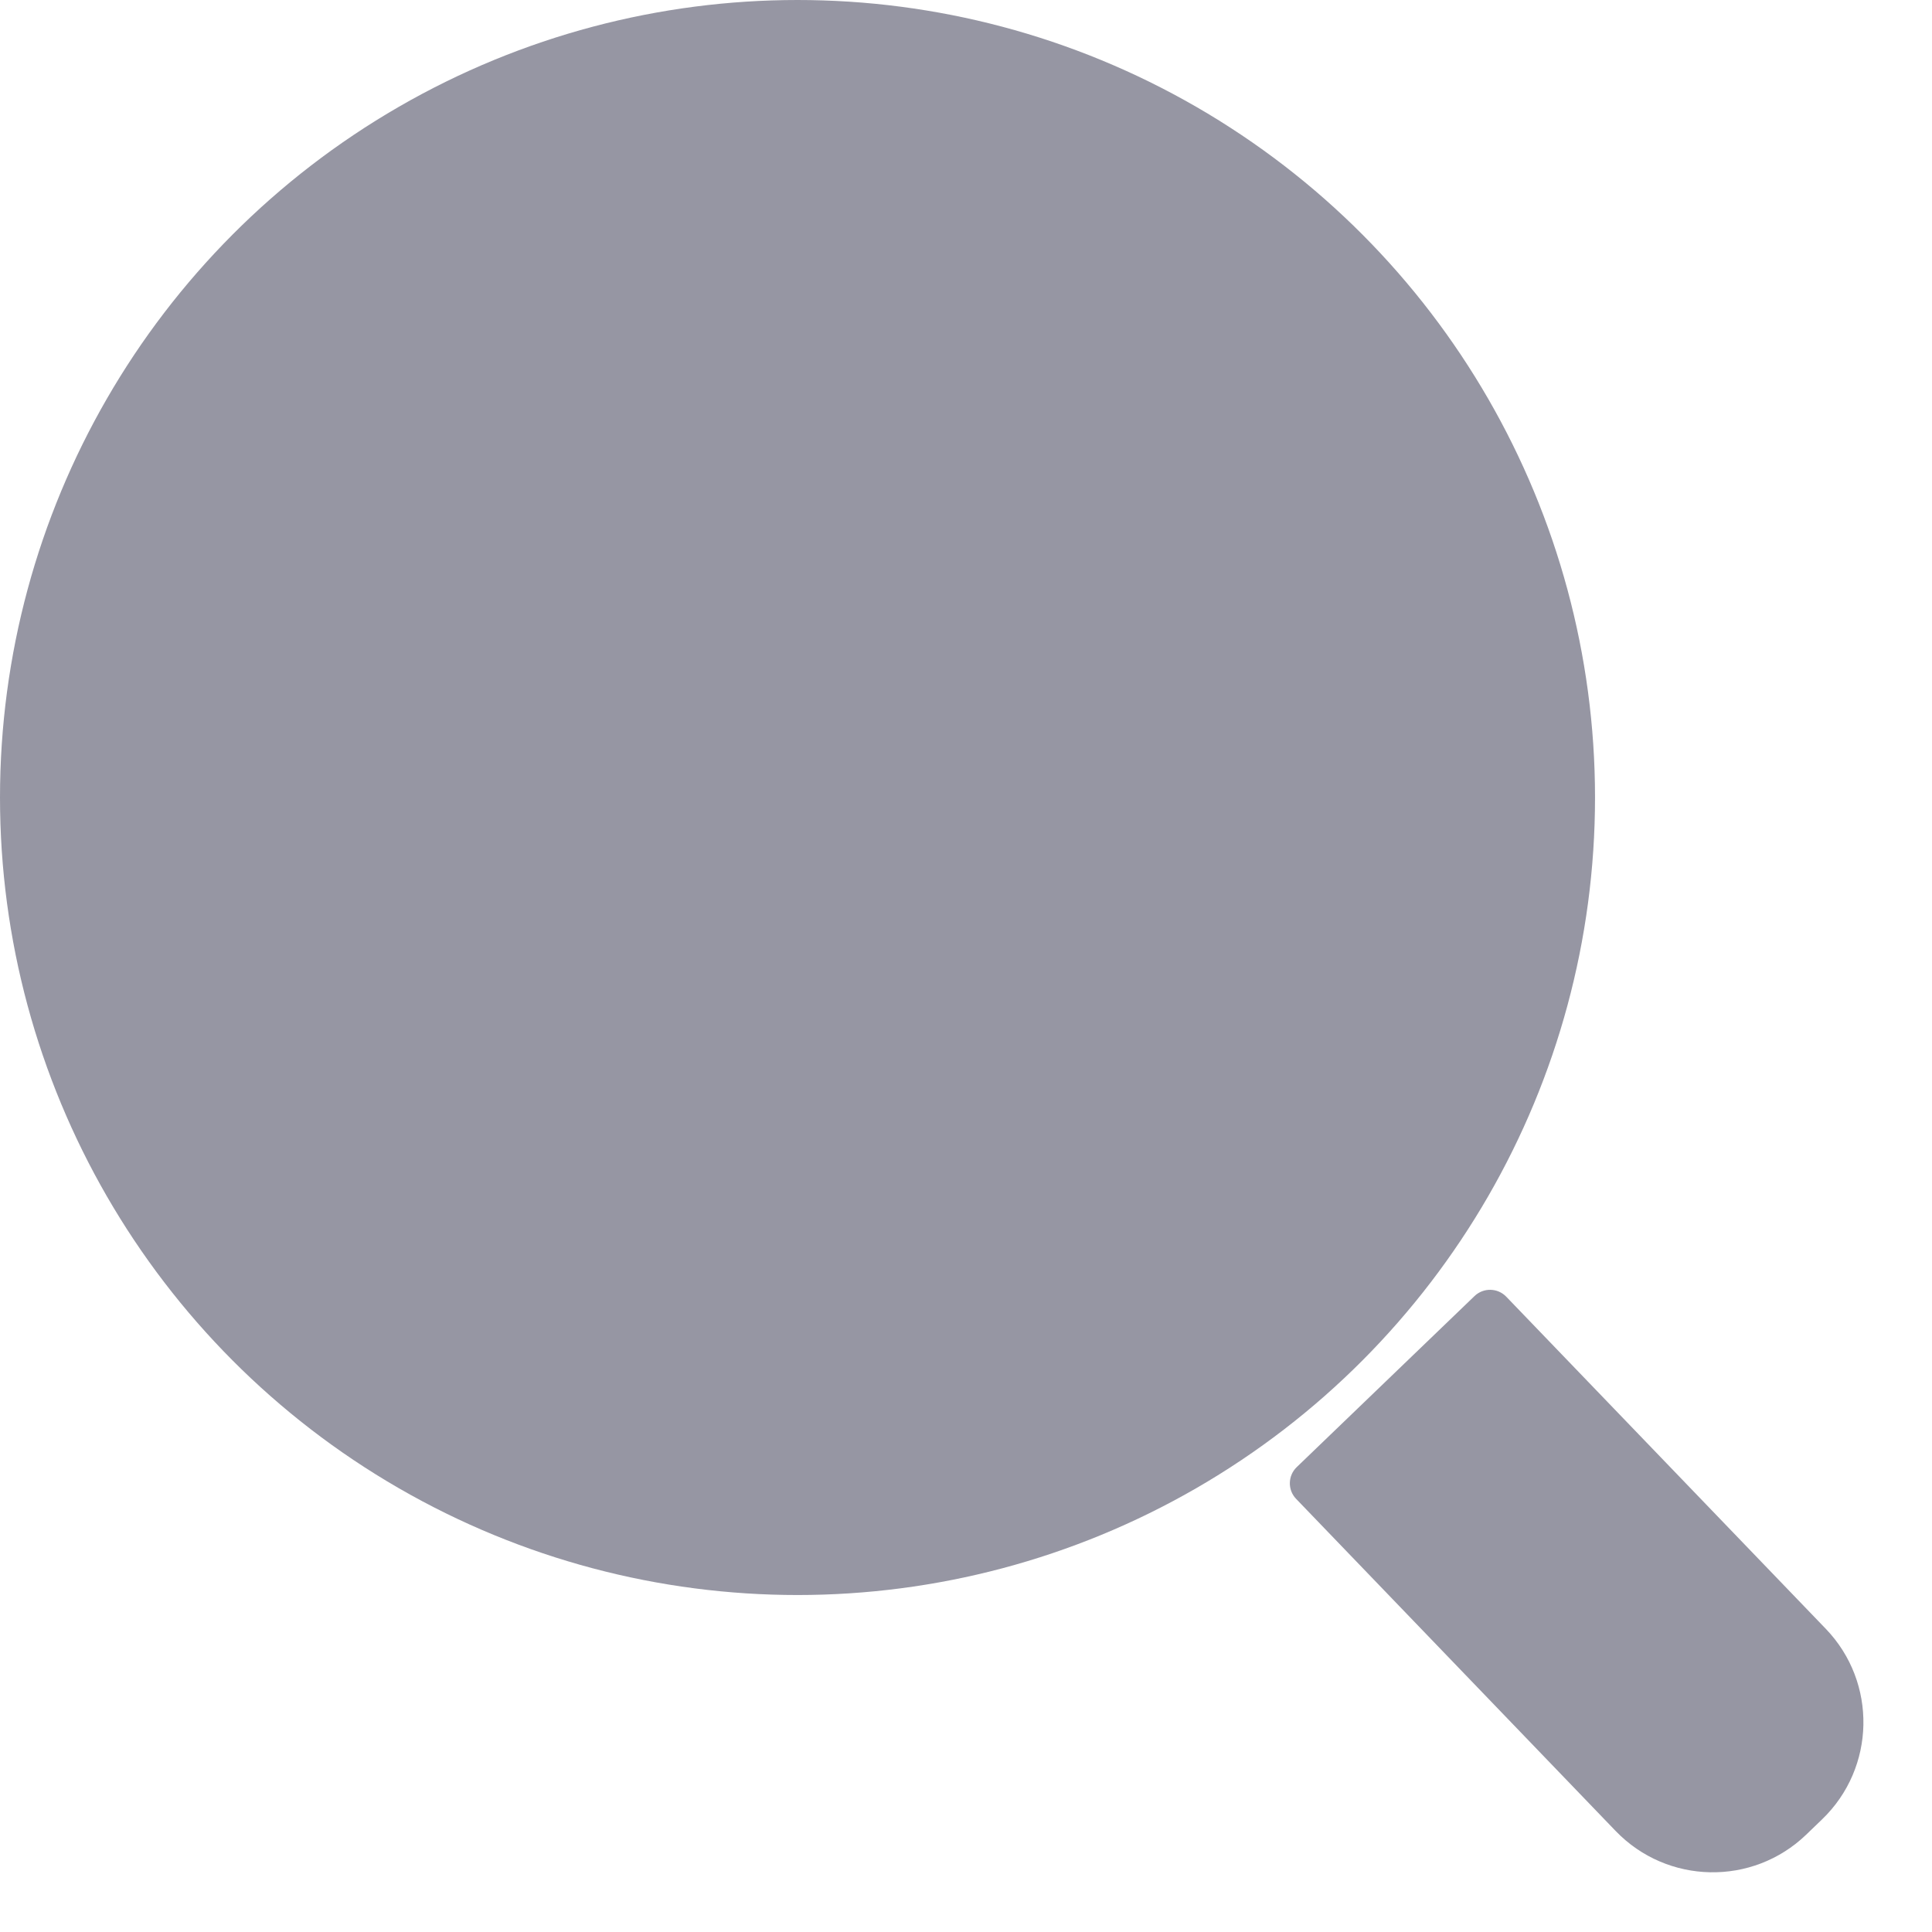 <svg width="86" height="86" viewBox="0 0 86 86" fill="none" xmlns="http://www.w3.org/2000/svg">
    <circle cx="35.5" cy="35.5" r="35.5" fill="#9696A3" />
    <path
        d="M65.635 57.693C66.033 57.31 66.666 57.323 67.049 57.721L81.271 72.503C83.569 74.891 83.495 78.689 81.107 80.986L80.401 81.666C78.013 83.964 74.215 83.89 71.917 81.502L57.695 66.72C57.312 66.322 57.324 65.689 57.722 65.306L65.635 57.693Z"
        fill="#9696A3" />
</svg>